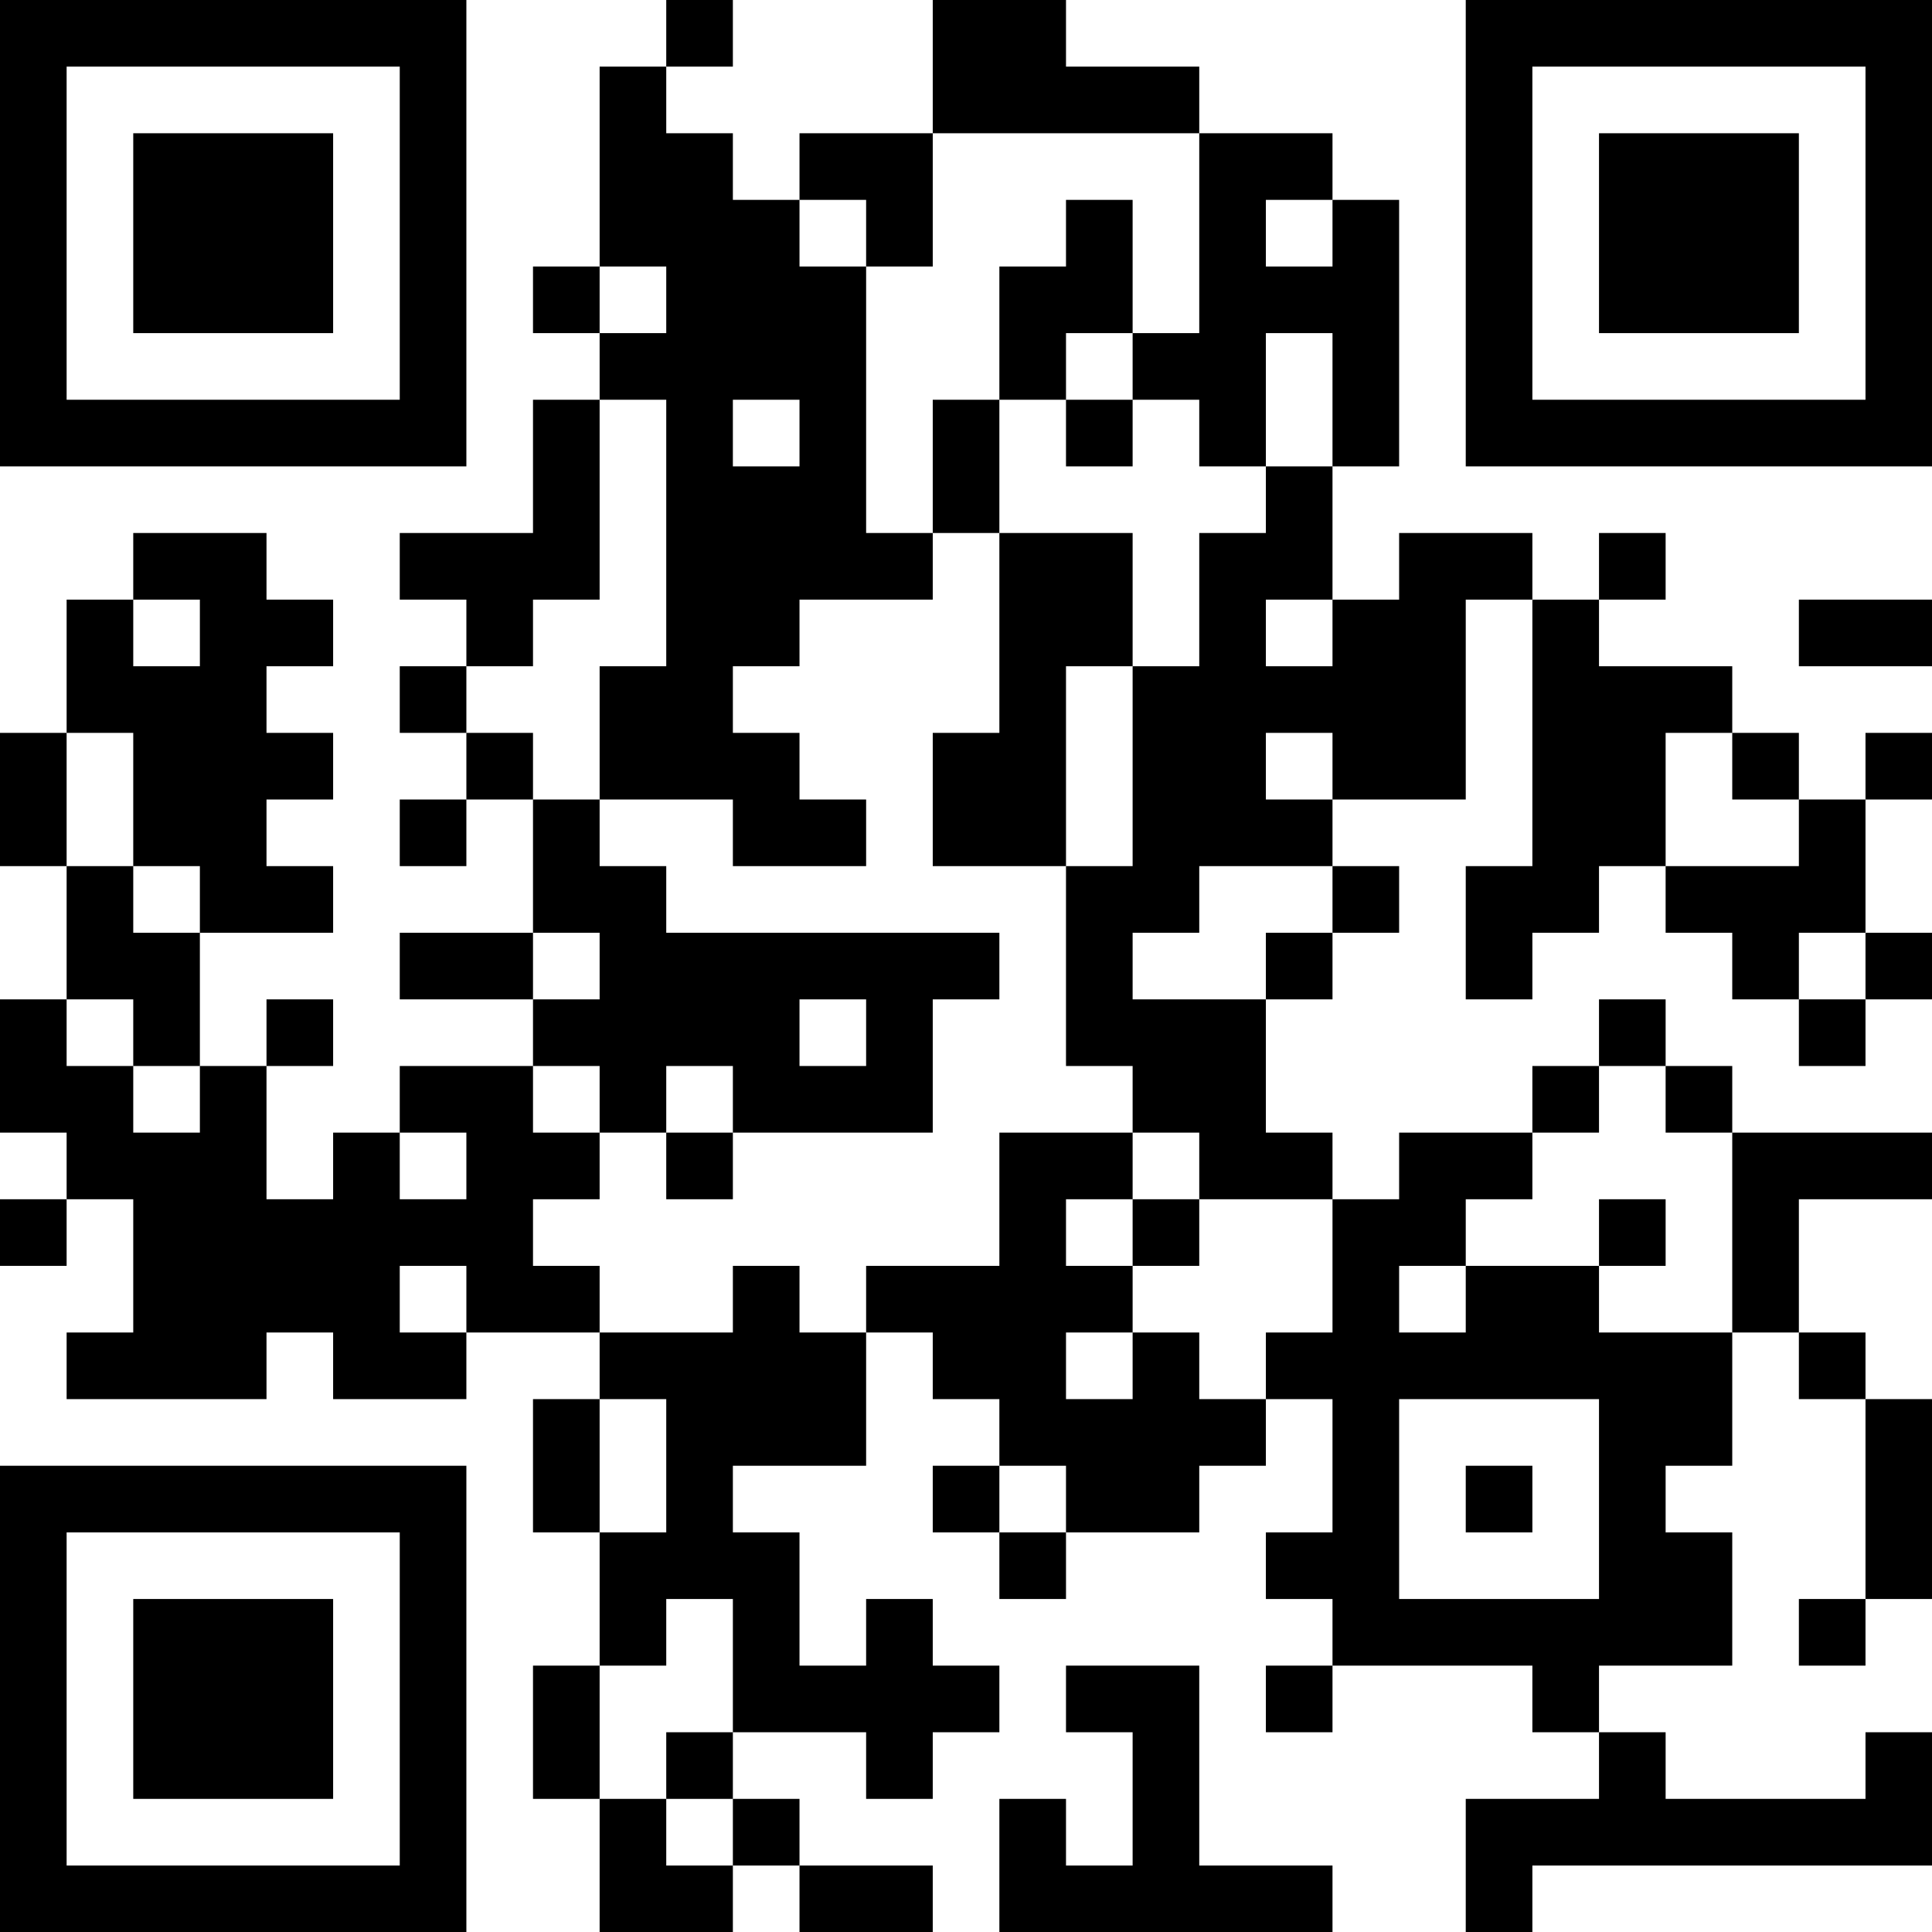 <?xml version="1.0" encoding="UTF-8"?>
<svg xmlns="http://www.w3.org/2000/svg" version="1.1" width="200" height="200" viewBox="0 0 200 200"><rect x="0" y="0" width="200" height="200" fill="#ffffff"/><g transform="scale(6.897)"><g transform="translate(0,0)"><path fill-rule="evenodd" d="M10 0L10 1L9 1L9 4L8 4L8 5L9 5L9 6L8 6L8 8L6 8L6 9L7 9L7 10L6 10L6 11L7 11L7 12L6 12L6 13L7 13L7 12L8 12L8 14L6 14L6 15L8 15L8 16L6 16L6 17L5 17L5 18L4 18L4 16L5 16L5 15L4 15L4 16L3 16L3 14L5 14L5 13L4 13L4 12L5 12L5 11L4 11L4 10L5 10L5 9L4 9L4 8L2 8L2 9L1 9L1 11L0 11L0 13L1 13L1 15L0 15L0 17L1 17L1 18L0 18L0 19L1 19L1 18L2 18L2 20L1 20L1 21L4 21L4 20L5 20L5 21L7 21L7 20L9 20L9 21L8 21L8 23L9 23L9 25L8 25L8 27L9 27L9 29L11 29L11 28L12 28L12 29L14 29L14 28L12 28L12 27L11 27L11 26L13 26L13 27L14 27L14 26L15 26L15 25L14 25L14 24L13 24L13 25L12 25L12 23L11 23L11 22L13 22L13 20L14 20L14 21L15 21L15 22L14 22L14 23L15 23L15 24L16 24L16 23L18 23L18 22L19 22L19 21L20 21L20 23L19 23L19 24L20 24L20 25L19 25L19 26L20 26L20 25L23 25L23 26L24 26L24 27L22 27L22 29L23 29L23 28L29 28L29 26L28 26L28 27L25 27L25 26L24 26L24 25L26 25L26 23L25 23L25 22L26 22L26 20L27 20L27 21L28 21L28 24L27 24L27 25L28 25L28 24L29 24L29 21L28 21L28 20L27 20L27 18L29 18L29 17L26 17L26 16L25 16L25 15L24 15L24 16L23 16L23 17L21 17L21 18L20 18L20 17L19 17L19 15L20 15L20 14L21 14L21 13L20 13L20 12L22 12L22 9L23 9L23 13L22 13L22 15L23 15L23 14L24 14L24 13L25 13L25 14L26 14L26 15L27 15L27 16L28 16L28 15L29 15L29 14L28 14L28 12L29 12L29 11L28 11L28 12L27 12L27 11L26 11L26 10L24 10L24 9L25 9L25 8L24 8L24 9L23 9L23 8L21 8L21 9L20 9L20 7L21 7L21 3L20 3L20 2L18 2L18 1L16 1L16 0L14 0L14 2L12 2L12 3L11 3L11 2L10 2L10 1L11 1L11 0ZM14 2L14 4L13 4L13 3L12 3L12 4L13 4L13 8L14 8L14 9L12 9L12 10L11 10L11 11L12 11L12 12L13 12L13 13L11 13L11 12L9 12L9 10L10 10L10 6L9 6L9 9L8 9L8 10L7 10L7 11L8 11L8 12L9 12L9 13L10 13L10 14L15 14L15 15L14 15L14 17L11 17L11 16L10 16L10 17L9 17L9 16L8 16L8 17L9 17L9 18L8 18L8 19L9 19L9 20L11 20L11 19L12 19L12 20L13 20L13 19L15 19L15 17L17 17L17 18L16 18L16 19L17 19L17 20L16 20L16 21L17 21L17 20L18 20L18 21L19 21L19 20L20 20L20 18L18 18L18 17L17 17L17 16L16 16L16 13L17 13L17 10L18 10L18 8L19 8L19 7L20 7L20 5L19 5L19 7L18 7L18 6L17 6L17 5L18 5L18 2ZM16 3L16 4L15 4L15 6L14 6L14 8L15 8L15 11L14 11L14 13L16 13L16 10L17 10L17 8L15 8L15 6L16 6L16 7L17 7L17 6L16 6L16 5L17 5L17 3ZM19 3L19 4L20 4L20 3ZM9 4L9 5L10 5L10 4ZM11 6L11 7L12 7L12 6ZM2 9L2 10L3 10L3 9ZM19 9L19 10L20 10L20 9ZM27 9L27 10L29 10L29 9ZM1 11L1 13L2 13L2 14L3 14L3 13L2 13L2 11ZM19 11L19 12L20 12L20 11ZM25 11L25 13L27 13L27 12L26 12L26 11ZM18 13L18 14L17 14L17 15L19 15L19 14L20 14L20 13ZM8 14L8 15L9 15L9 14ZM27 14L27 15L28 15L28 14ZM1 15L1 16L2 16L2 17L3 17L3 16L2 16L2 15ZM12 15L12 16L13 16L13 15ZM24 16L24 17L23 17L23 18L22 18L22 19L21 19L21 20L22 20L22 19L24 19L24 20L26 20L26 17L25 17L25 16ZM6 17L6 18L7 18L7 17ZM10 17L10 18L11 18L11 17ZM17 18L17 19L18 19L18 18ZM24 18L24 19L25 19L25 18ZM6 19L6 20L7 20L7 19ZM9 21L9 23L10 23L10 21ZM21 21L21 24L24 24L24 21ZM15 22L15 23L16 23L16 22ZM22 22L22 23L23 23L23 22ZM10 24L10 25L9 25L9 27L10 27L10 28L11 28L11 27L10 27L10 26L11 26L11 24ZM16 25L16 26L17 26L17 28L16 28L16 27L15 27L15 29L20 29L20 28L18 28L18 25ZM0 0L0 7L7 7L7 0ZM1 1L1 6L6 6L6 1ZM2 2L2 5L5 5L5 2ZM22 0L22 7L29 7L29 0ZM23 1L23 6L28 6L28 1ZM24 2L24 5L27 5L27 2ZM0 22L0 29L7 29L7 22ZM1 23L1 28L6 28L6 23ZM2 24L2 27L5 27L5 24Z" fill="#000000"/></g></g></svg>
